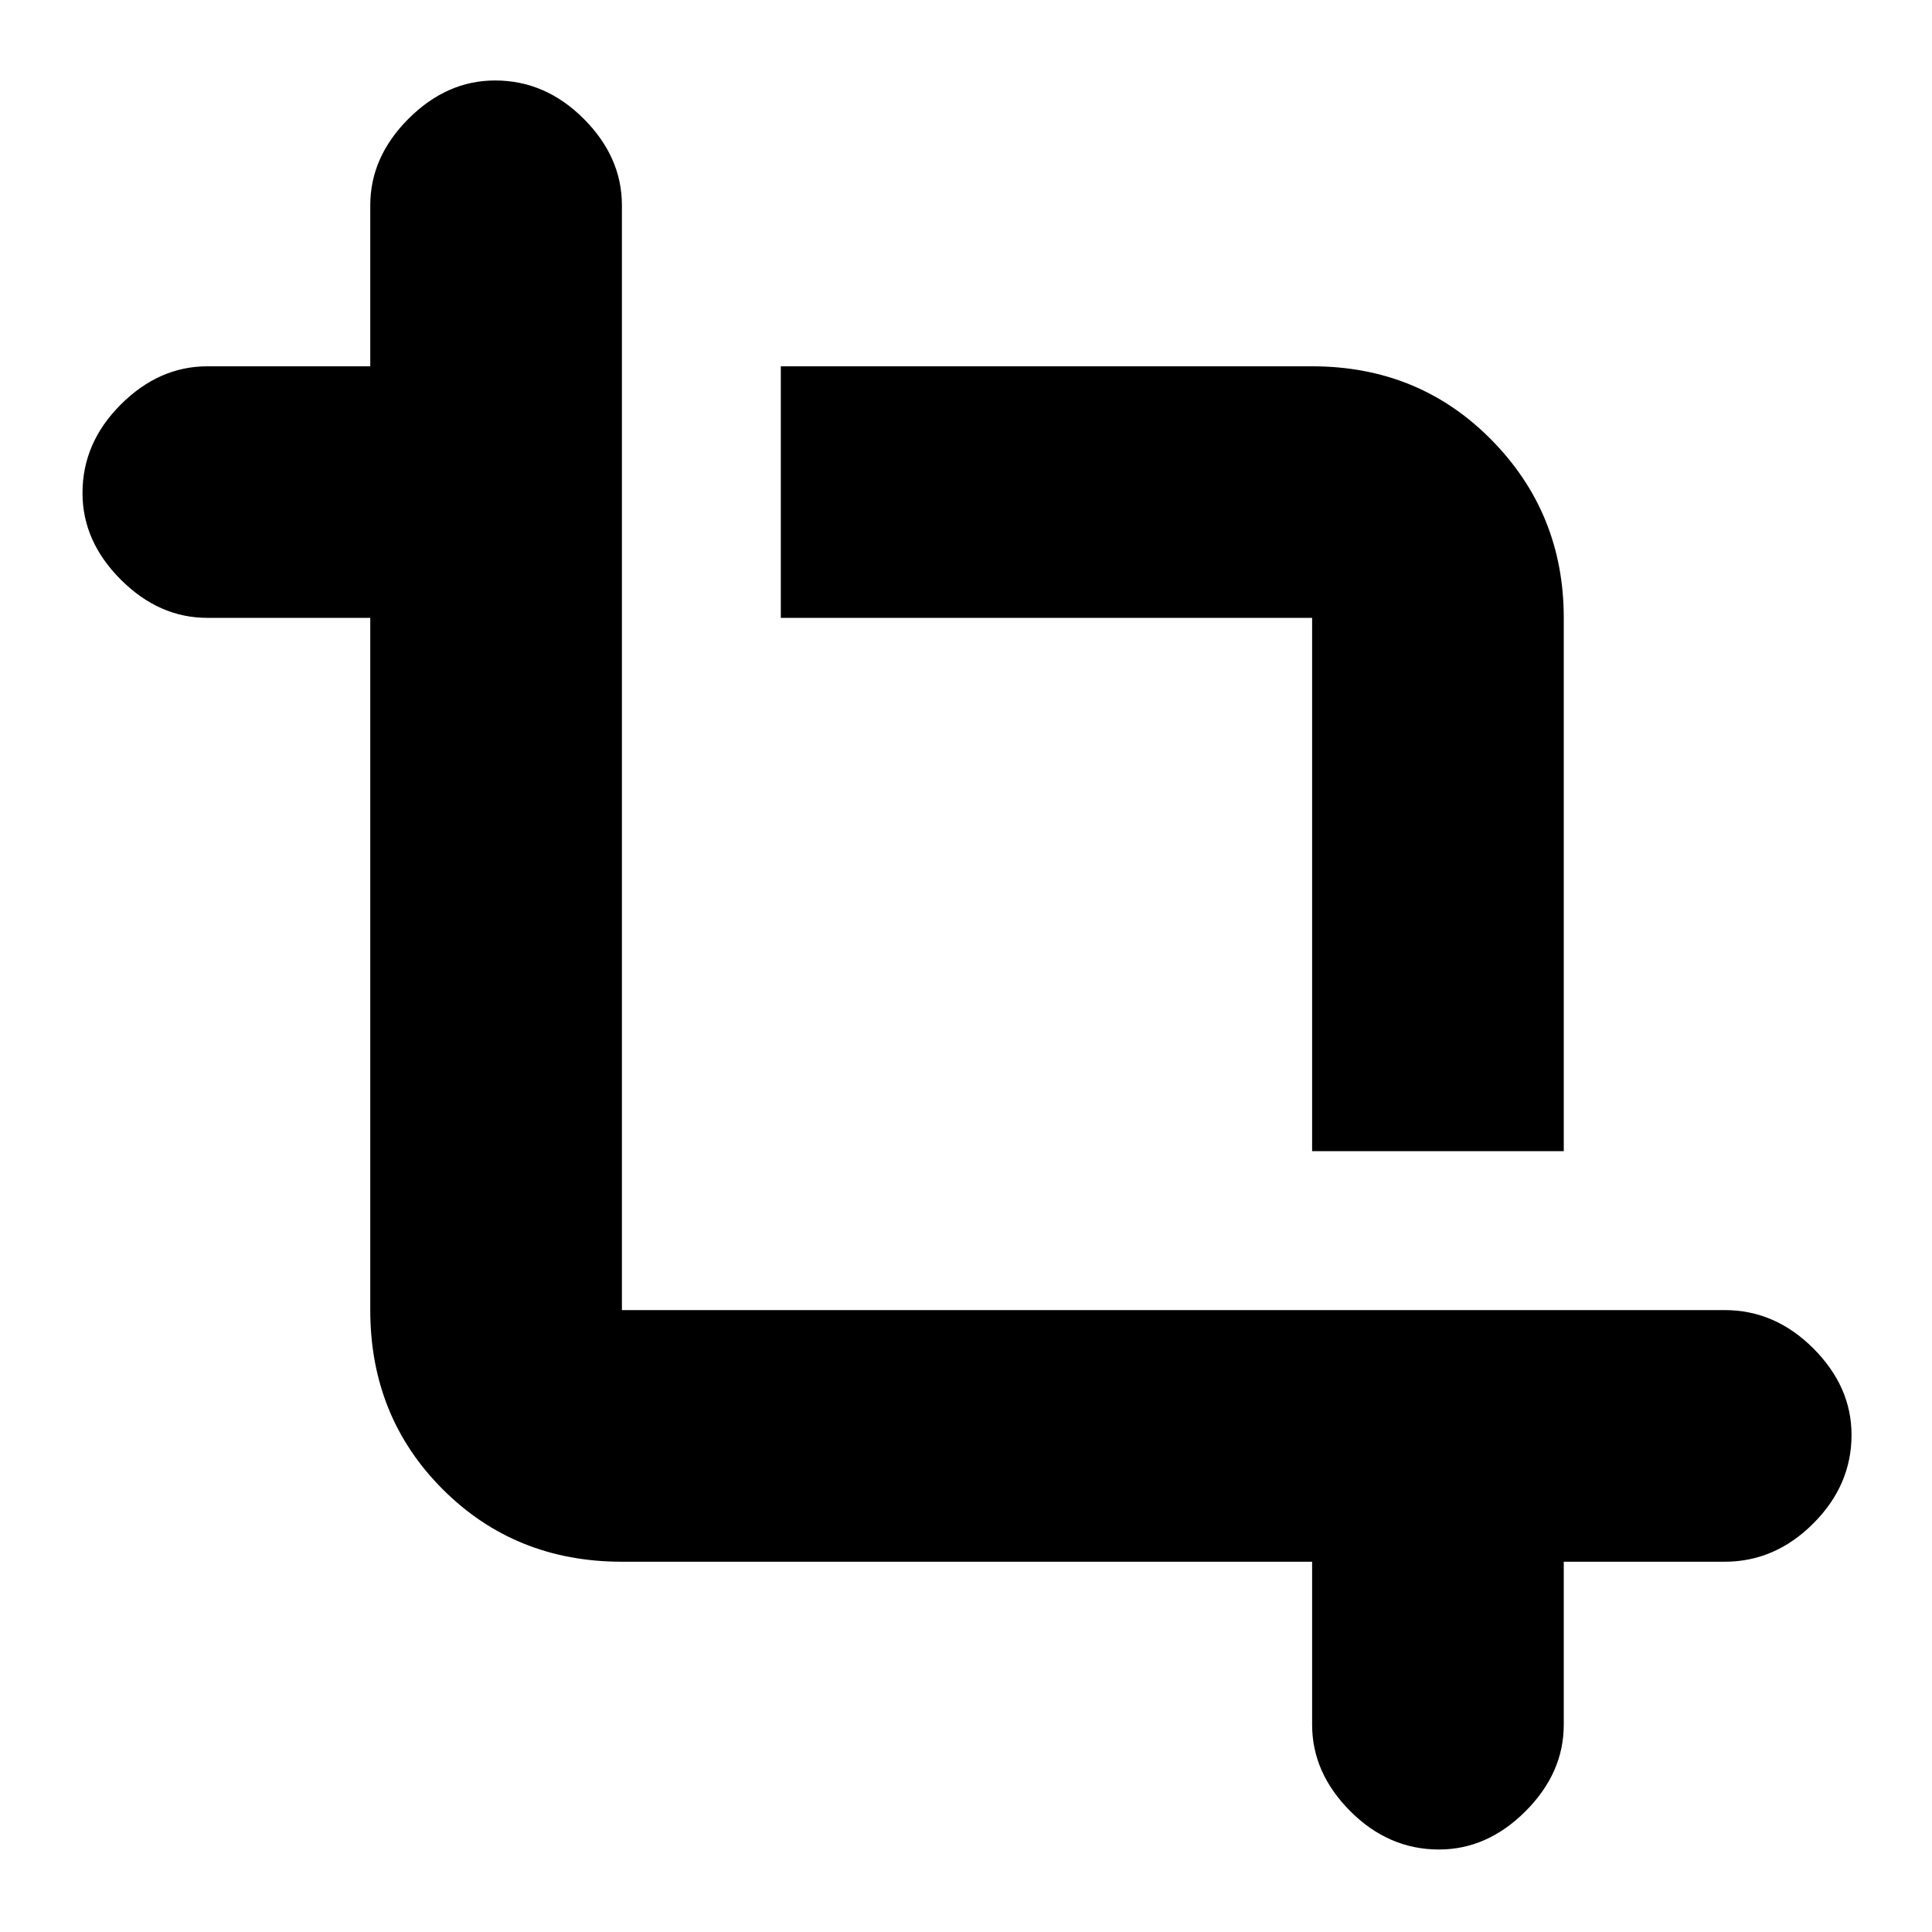 <svg xmlns="http://www.w3.org/2000/svg" height="20" width="20"><path d="M13.583 11.917V6.396Q13.583 6.396 13.583 6.396Q13.583 6.396 13.583 6.396H8.083V3.792H13.583Q14.688 3.792 15.438 4.552Q16.188 5.312 16.188 6.396V11.917ZM14.896 19.146Q14.375 19.146 13.979 18.75Q13.583 18.354 13.583 17.854V16.167H6.438Q5.333 16.167 4.583 15.417Q3.833 14.667 3.833 13.562V6.396H2.146Q1.646 6.396 1.25 6Q0.854 5.604 0.854 5.104Q0.854 4.583 1.25 4.188Q1.646 3.792 2.146 3.792H3.833V2.125Q3.833 1.625 4.229 1.229Q4.625 0.833 5.125 0.833Q5.646 0.833 6.042 1.229Q6.438 1.625 6.438 2.125V13.562Q6.438 13.562 6.438 13.562Q6.438 13.562 6.438 13.562H17.854Q18.375 13.562 18.771 13.958Q19.167 14.354 19.167 14.854Q19.167 15.375 18.771 15.771Q18.375 16.167 17.854 16.167H16.188V17.854Q16.188 18.354 15.792 18.75Q15.396 19.146 14.896 19.146Z"/></svg>